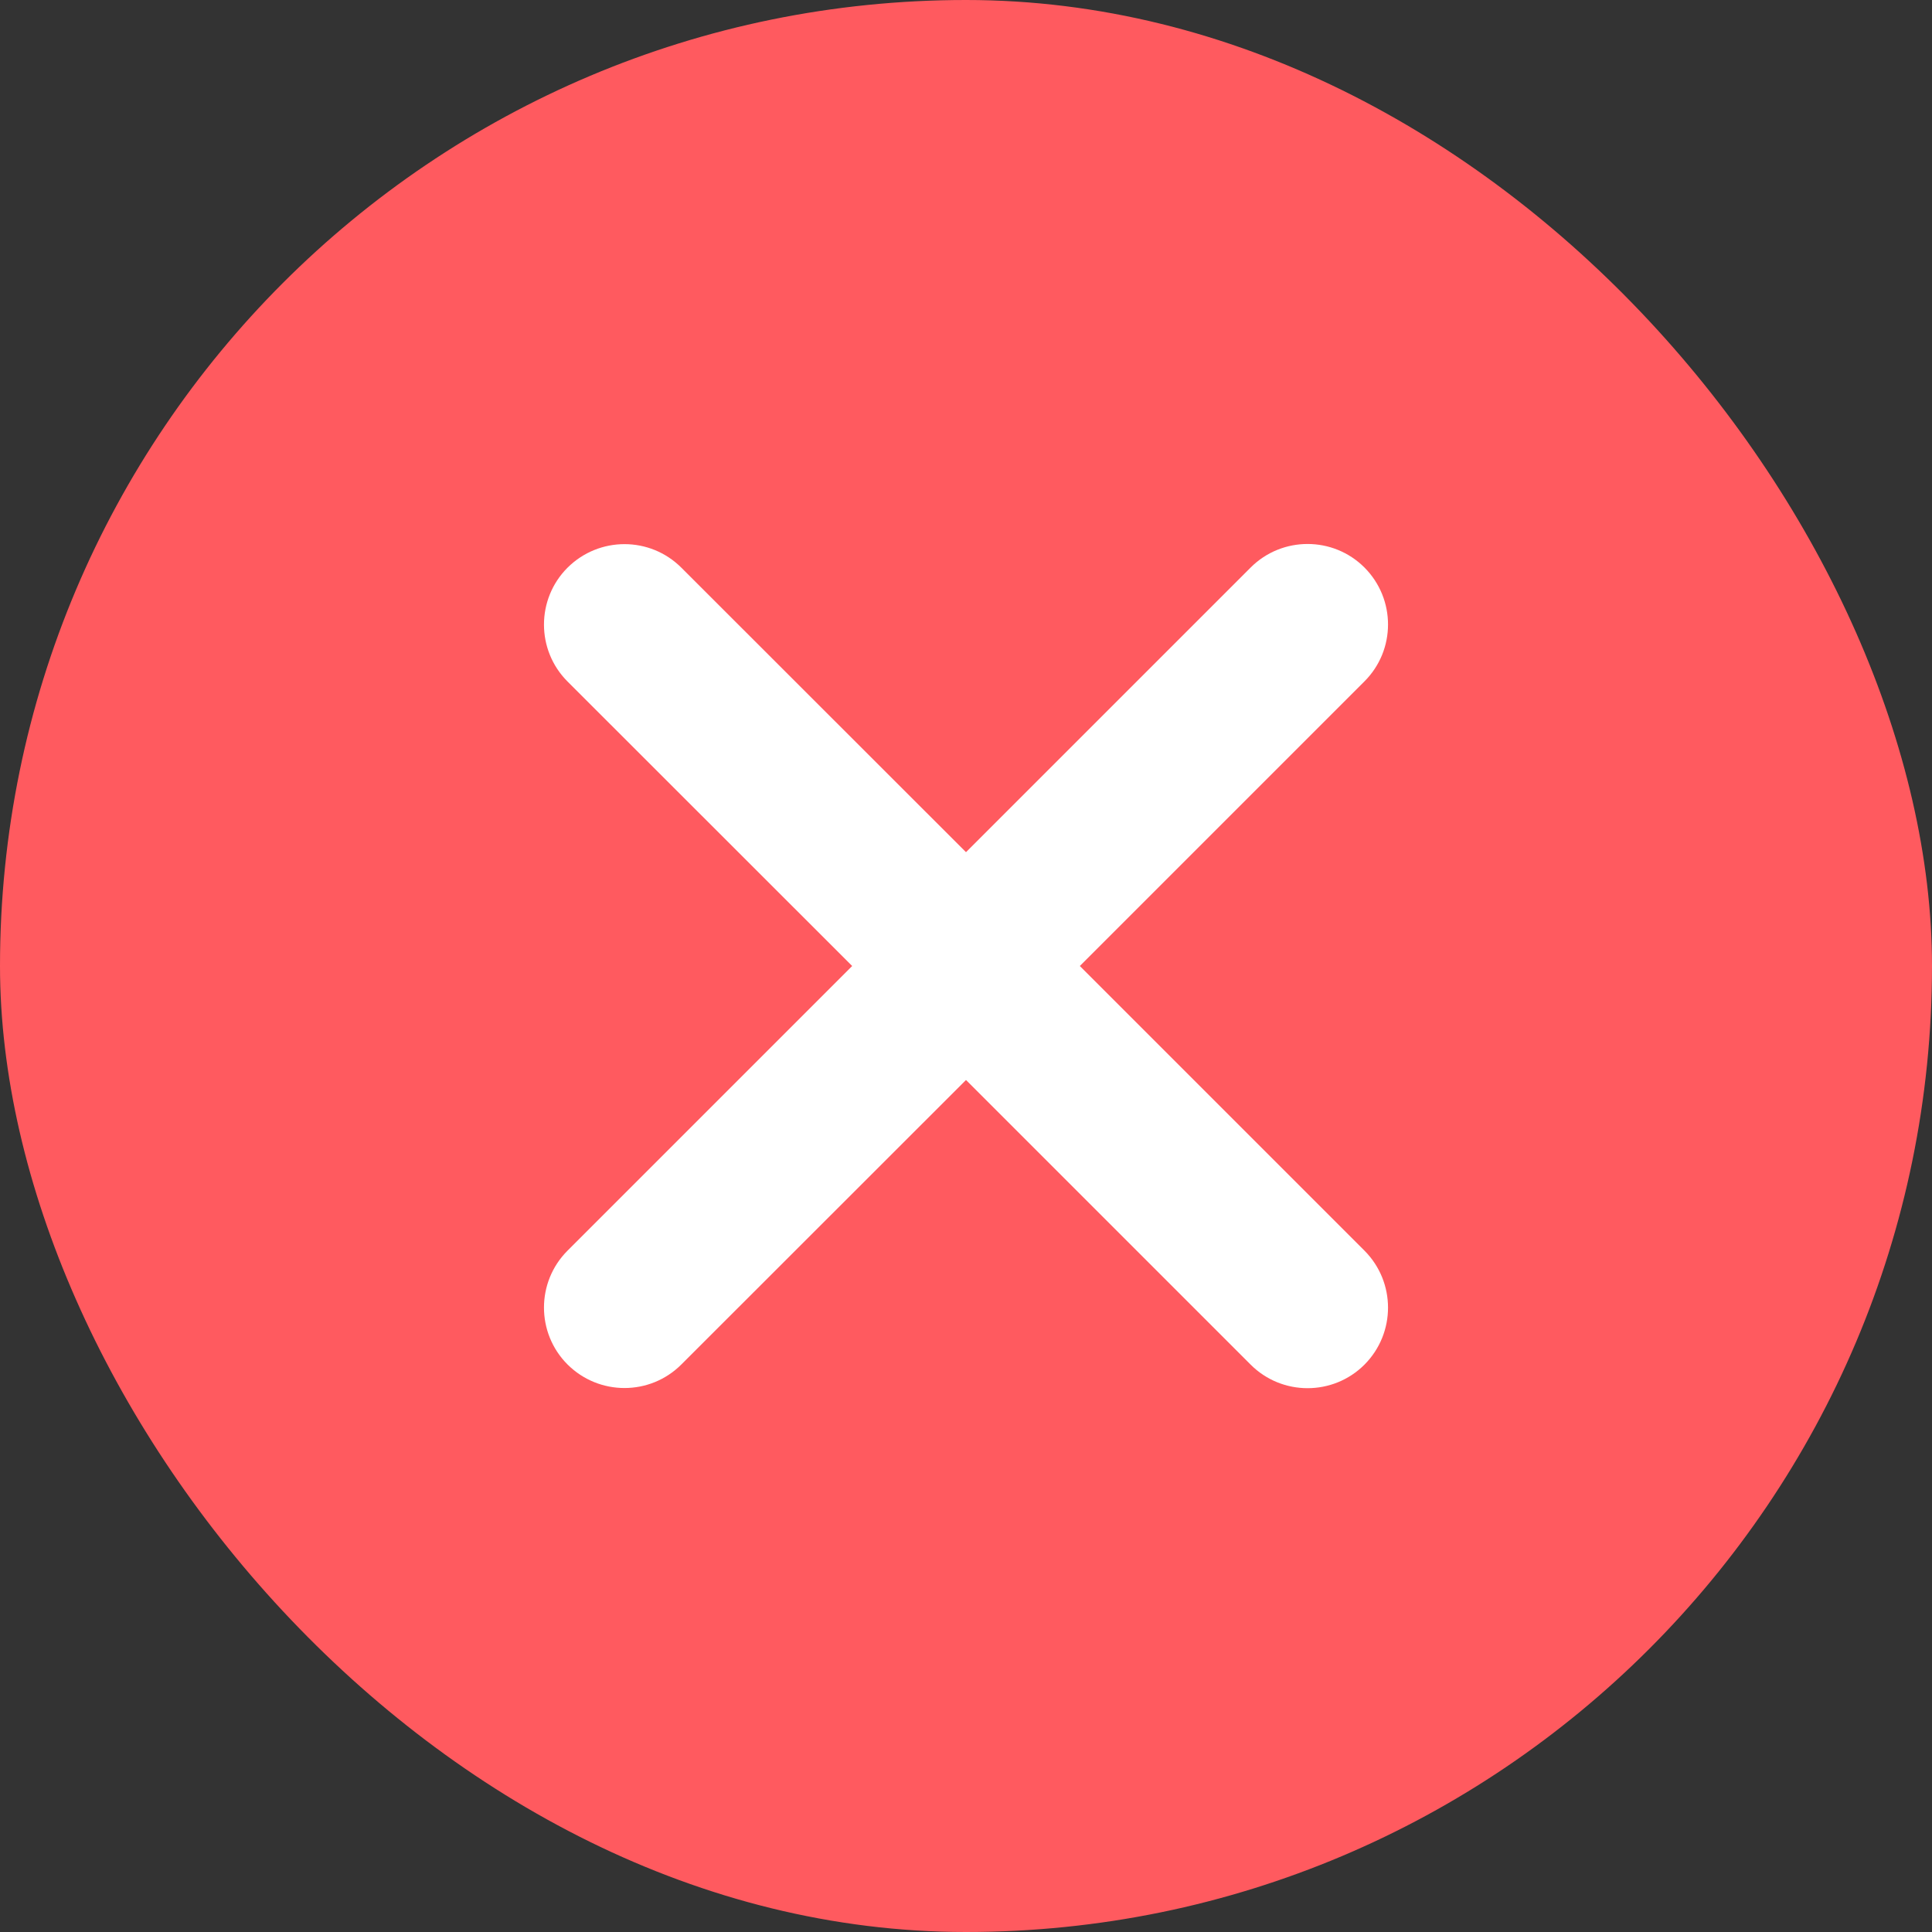 <svg width="12" height="12" viewBox="0 0 12 12" fill="none" xmlns="http://www.w3.org/2000/svg">
<rect x="0" y="0" width="12" height="12" fill="#333333" stroke="none"/>
<rect width="12" height="12" rx="6" fill="#FF5A5F"/>
<path fill-rule="evenodd" clip-rule="evenodd" d="M3.525 7.768C3.33 7.963 3.33 8.28 3.525 8.475C3.721 8.67 4.037 8.67 4.232 8.475L6 6.708L7.768 8.476C7.963 8.671 8.28 8.671 8.475 8.476C8.67 8.28 8.67 7.964 8.475 7.768L6.707 6L8.475 4.232C8.67 4.037 8.67 3.721 8.475 3.525C8.28 3.33 7.963 3.33 7.768 3.525L6 5.293L4.232 3.526C4.037 3.331 3.721 3.331 3.525 3.526C3.33 3.721 3.33 4.038 3.525 4.233L5.293 6L3.525 7.768Z" fill="white"/>
</svg>

